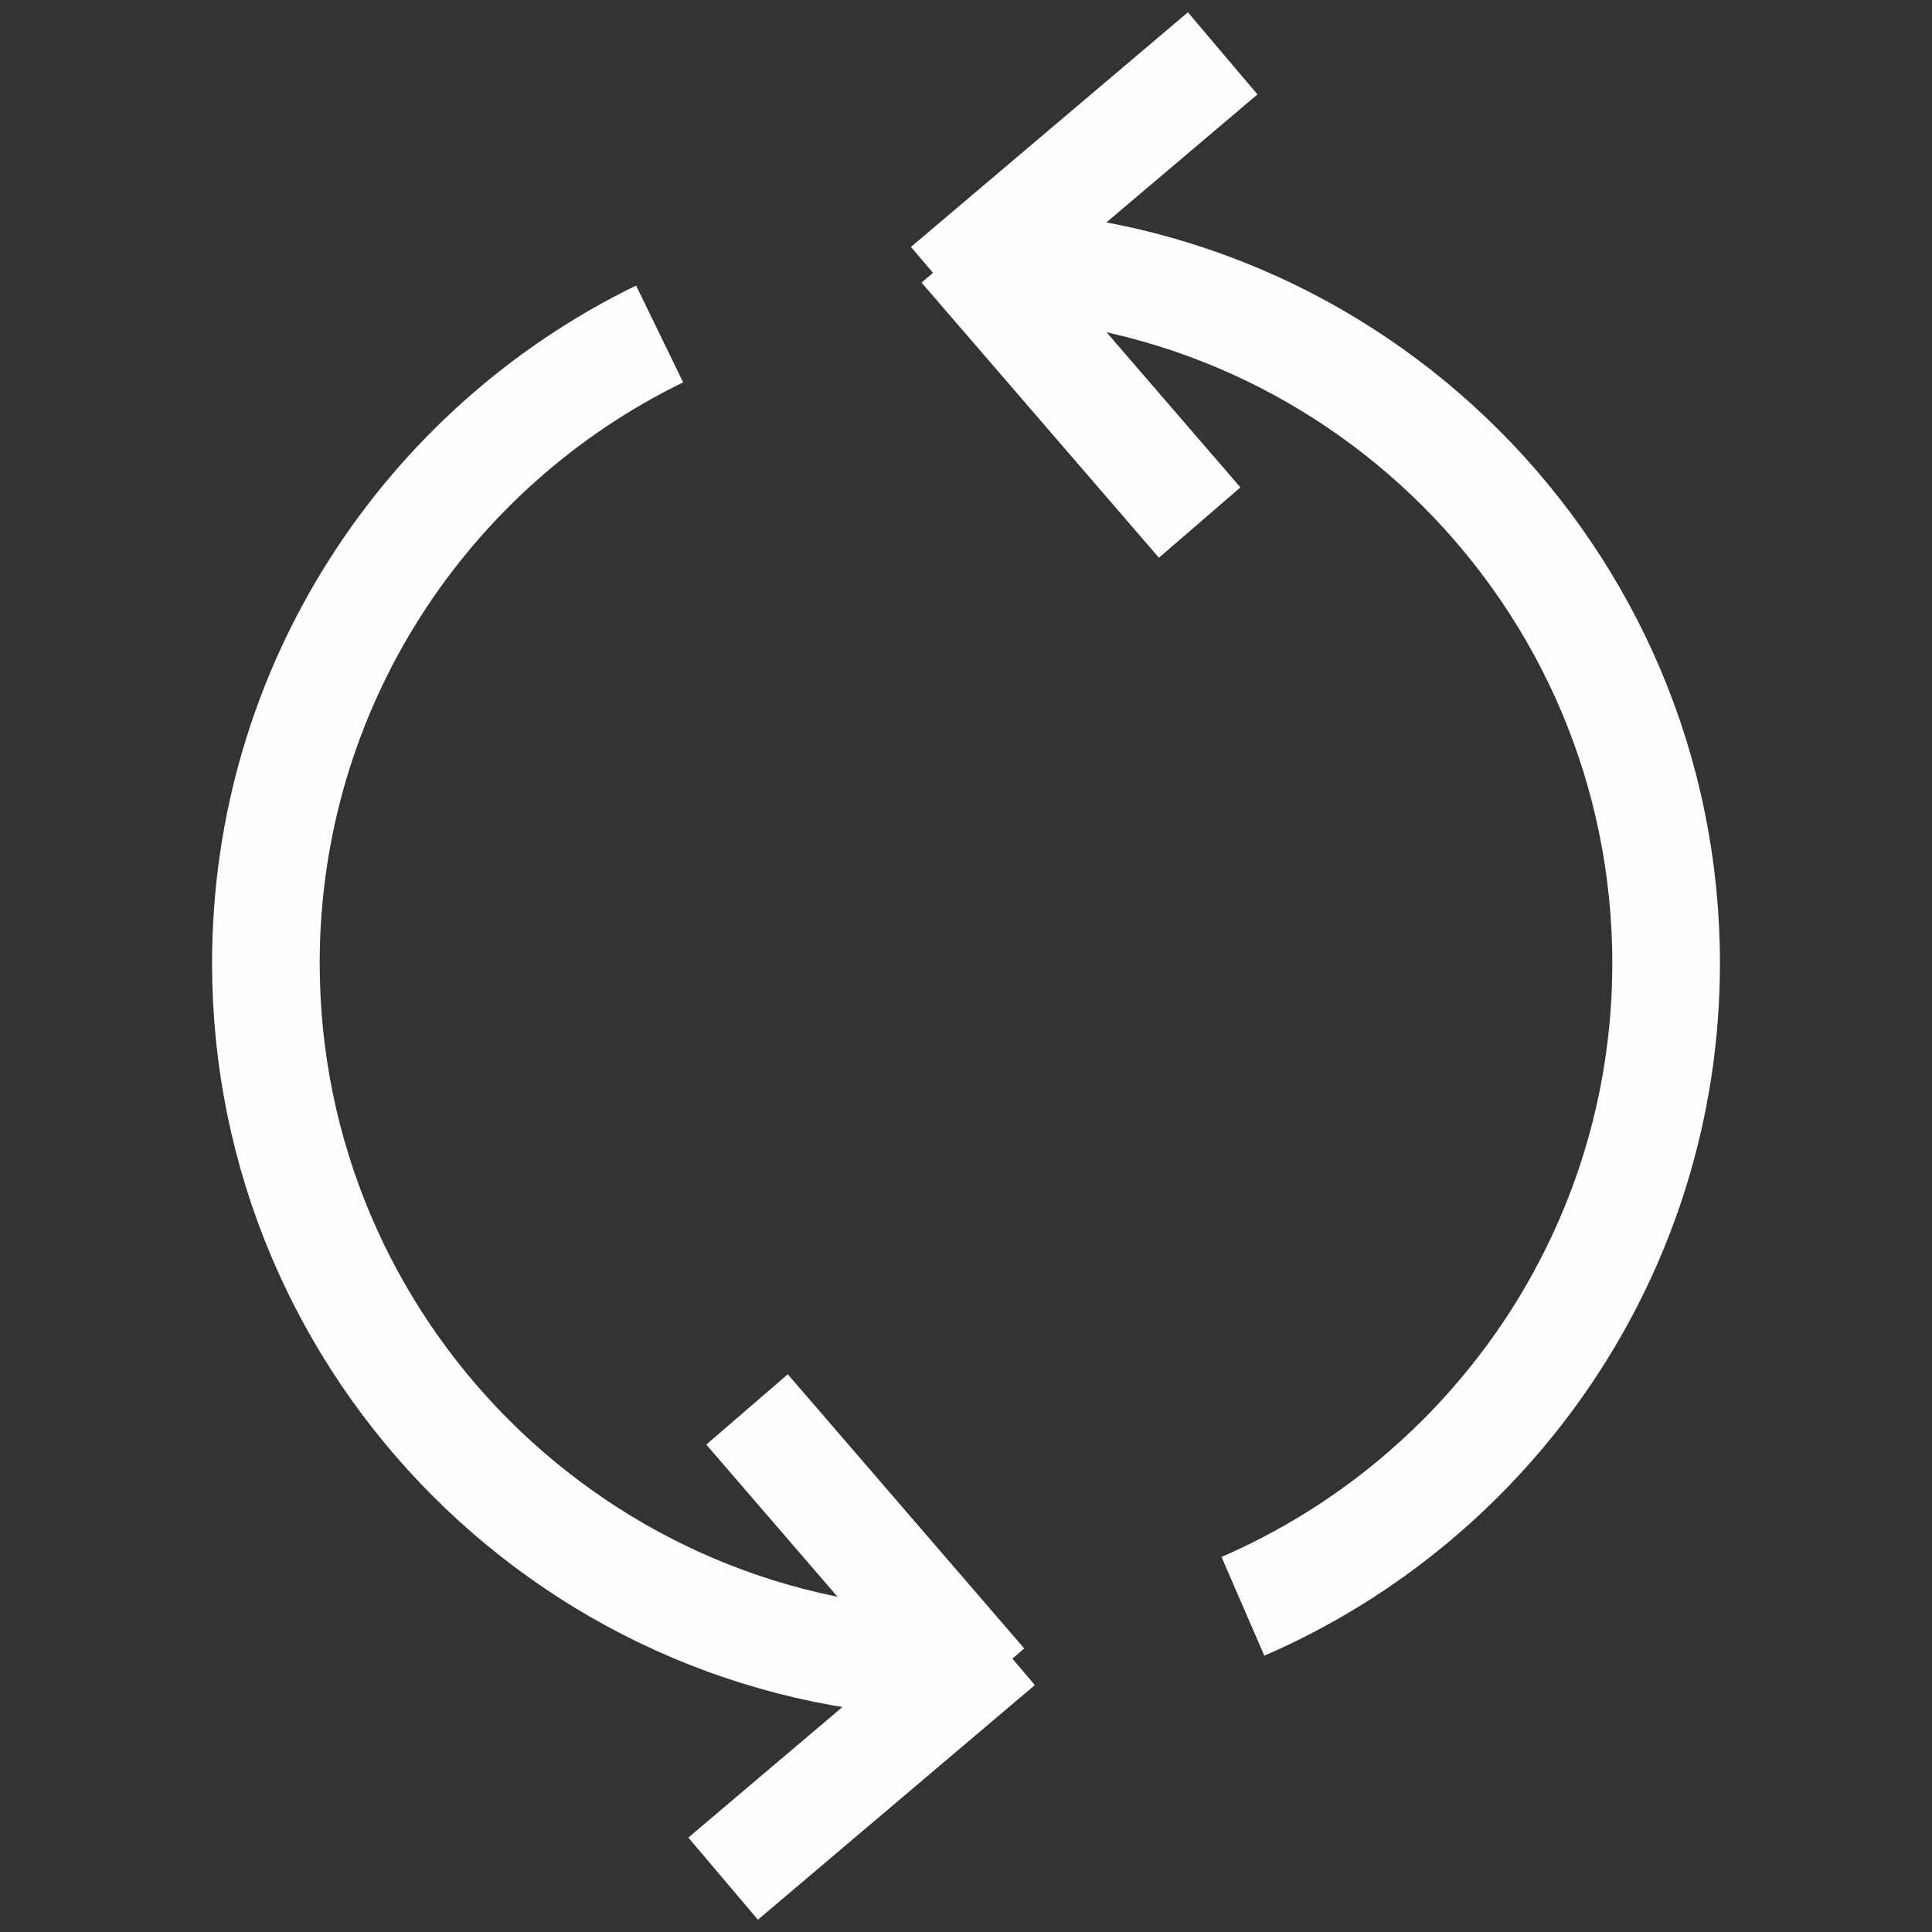 <?xml version="1.0" encoding="UTF-8"?>
<!DOCTYPE svg PUBLIC "-//W3C//DTD SVG 1.1//EN" "http://www.w3.org/Graphics/SVG/1.1/DTD/svg11.dtd">
<!-- Creator: CorelDRAW 2017 -->
<svg xmlns="http://www.w3.org/2000/svg" xml:space="preserve" width="21px" height="21px" version="1.1" style="shape-rendering:geometricPrecision; text-rendering:geometricPrecision; image-rendering:optimizeQuality; fill-rule:evenodd; clip-rule:evenodd"
viewBox="0 0 21 21"
 xmlns:xlink="http://www.w3.org/1999/xlink">
 <rect x="0" y="0" width="21" height="21" fill="#333333" stroke="none"/>
 <defs>
  <style type="text/css">
   <![CDATA[
    .str0 {stroke:#FEFEFE;stroke-width:1.17;stroke-miterlimit:22.926}
    .fil0 {fill:none}
   ]]>
  </style>
 </defs>
 <g id="Слой_x0020_1">
  <g id="_990491248">
   <path class="fil0 str0" d="M10.5 18.08c-4.2,0 -7.61,-3.41 -7.61,-7.61 0,-3.01 1.75,-5.61 4.28,-6.84"/>
   <path class="fil0 str0" d="M10.5 2.86c4.2,0 7.61,3.41 7.61,7.61 0,3.13 -1.9,5.82 -4.6,6.99"/>
   <line class="fil0 str0" x1="10.28" y1="3.13" x2="13.29" y2= "0.58" />
   <line class="fil0 str0" x1="10.46" y1="2.69" x2="13.04" y2= "5.68" />
   <line class="fil0 str0" x1="10.87" y1="17.87" x2="7.86" y2= "20.42" />
   <line class="fil0 str0" x1="10.69" y1="18.3" x2="8.12" y2= "15.32" />
  </g>
 </g>
</svg>
